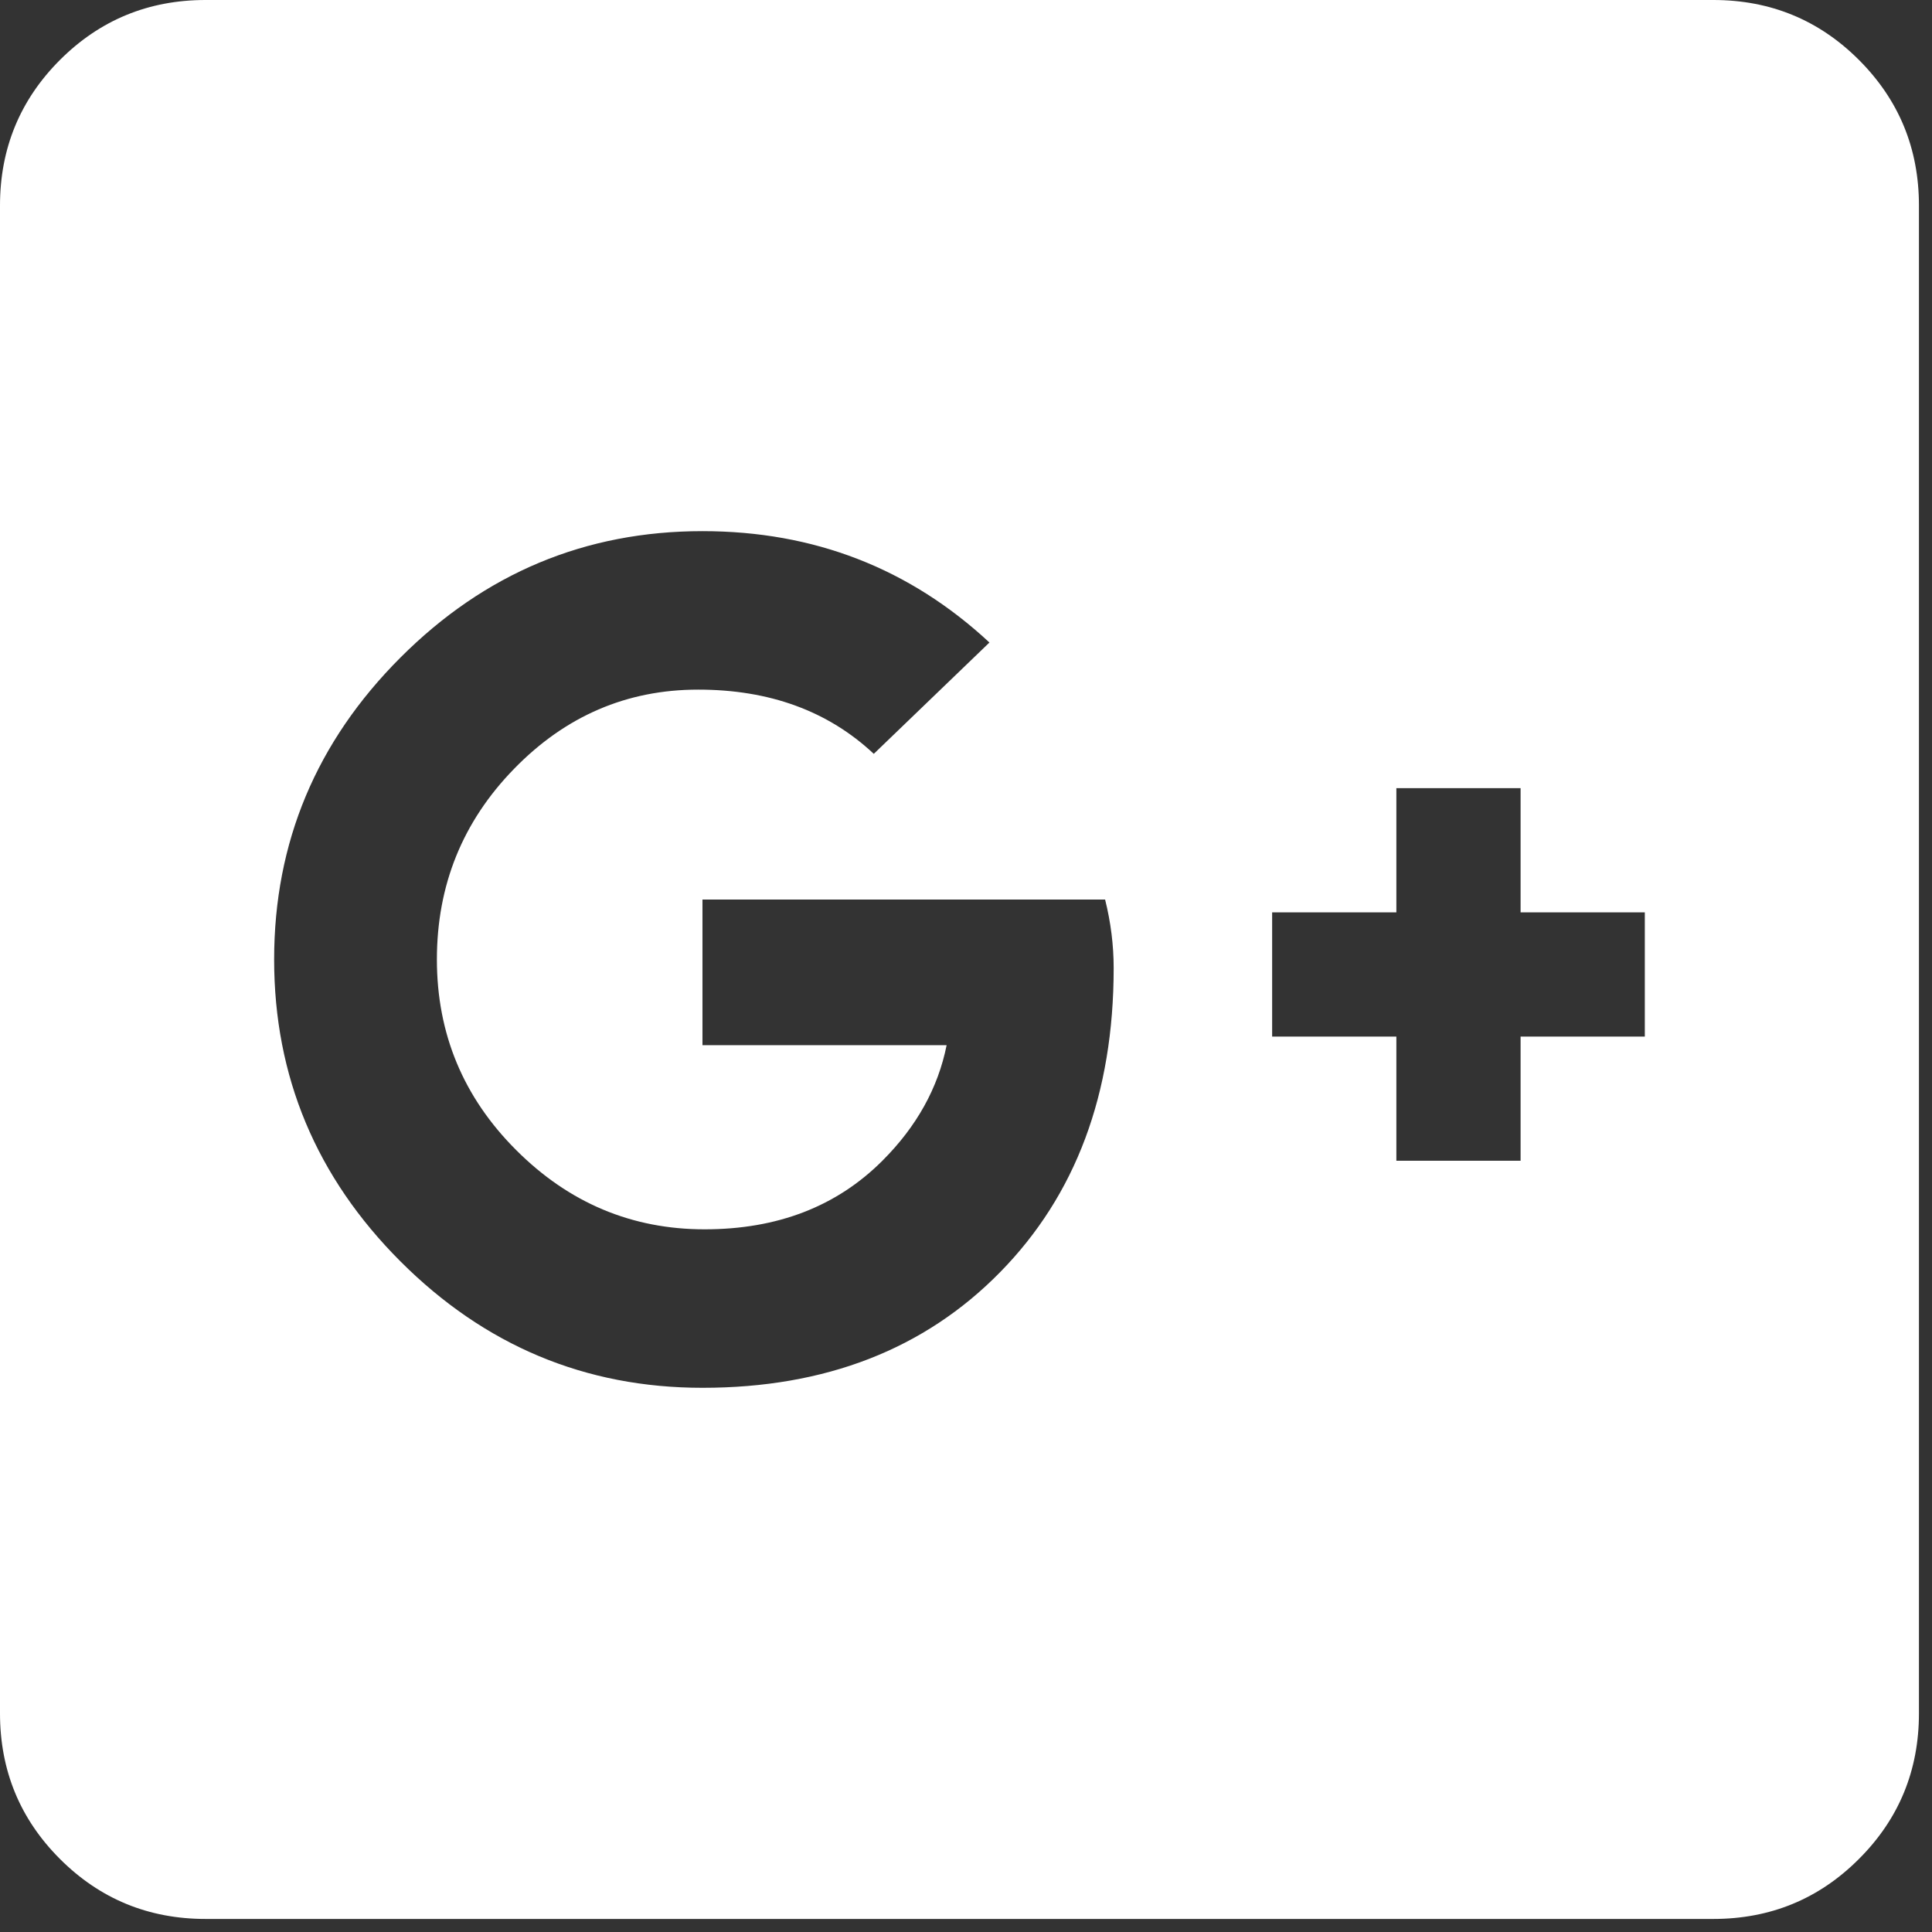 <?xml version="1.0" encoding="UTF-8"?>
<svg width="37px" height="37px" viewBox="0 0 37 37" version="1.1" xmlns="http://www.w3.org/2000/svg" xmlns:xlink="http://www.w3.org/1999/xlink">
    <rect x="0" y="0" width="37" height="37" fill="#333333" stroke="none"/>
    <!-- Generator: Sketch 49.1 (51147) - http://www.bohemiancoding.com/sketch -->
    <title></title>
    <desc>Created with Sketch.</desc>
    <defs></defs>
    <g id="-" stroke="none" stroke-width="1" fill="none" fill-rule="evenodd">
        <g id="00" transform="translate(-169, -455)" fill="#FFFFFF">
            <g id="share" transform="translate(19, 455)">
                <path d="M182.812,0 C183.906,0 184.836,0.383 185.601,1.148 C186.367,1.914 186.75,2.844 186.75,3.937 L186.75,32.812 C186.75,33.906 186.367,34.836 185.601,35.601 C184.836,36.367 183.906,36.75 182.812,36.75 L153.937,36.75 C152.844,36.75 151.914,36.367 151.148,35.601 C150.383,34.836 150,33.906 150,32.812 L150,3.937 C150,2.844 150.383,1.914 151.148,1.148 C151.914,0.383 152.844,0 153.937,0 L182.812,0 Z M163.453,26.578 C165.805,26.578 167.705,25.84 169.154,24.363 C170.603,22.887 171.328,20.945 171.328,18.539 C171.328,18.102 171.273,17.664 171.164,17.227 L163.453,17.227 L163.453,20.016 L168.129,20.016 C167.965,20.836 167.555,21.574 166.898,22.23 C166.023,23.105 164.889,23.543 163.494,23.543 C162.1,23.543 160.896,23.037 159.885,22.025 C158.873,21.014 158.367,19.797 158.367,18.375 C158.367,16.953 158.859,15.736 159.844,14.725 C160.828,13.713 162.004,13.207 163.371,13.207 C164.738,13.207 165.859,13.617 166.734,14.437 L168.949,12.305 C167.418,10.883 165.586,10.172 163.453,10.172 C161.211,10.172 159.283,10.978 157.67,12.592 C156.057,14.205 155.25,16.133 155.25,18.375 C155.25,20.617 156.057,22.545 157.67,24.158 C159.283,25.771 161.211,26.578 163.453,26.578 Z M181.5,19.852 L181.5,17.473 L179.121,17.473 L179.121,15.094 L176.742,15.094 L176.742,17.473 L174.363,17.473 L174.363,19.852 L176.742,19.852 L176.742,22.23 L179.121,22.23 L179.121,19.852 L181.5,19.852 Z" id=""></path>
            </g>
        </g>
    </g>
</svg>